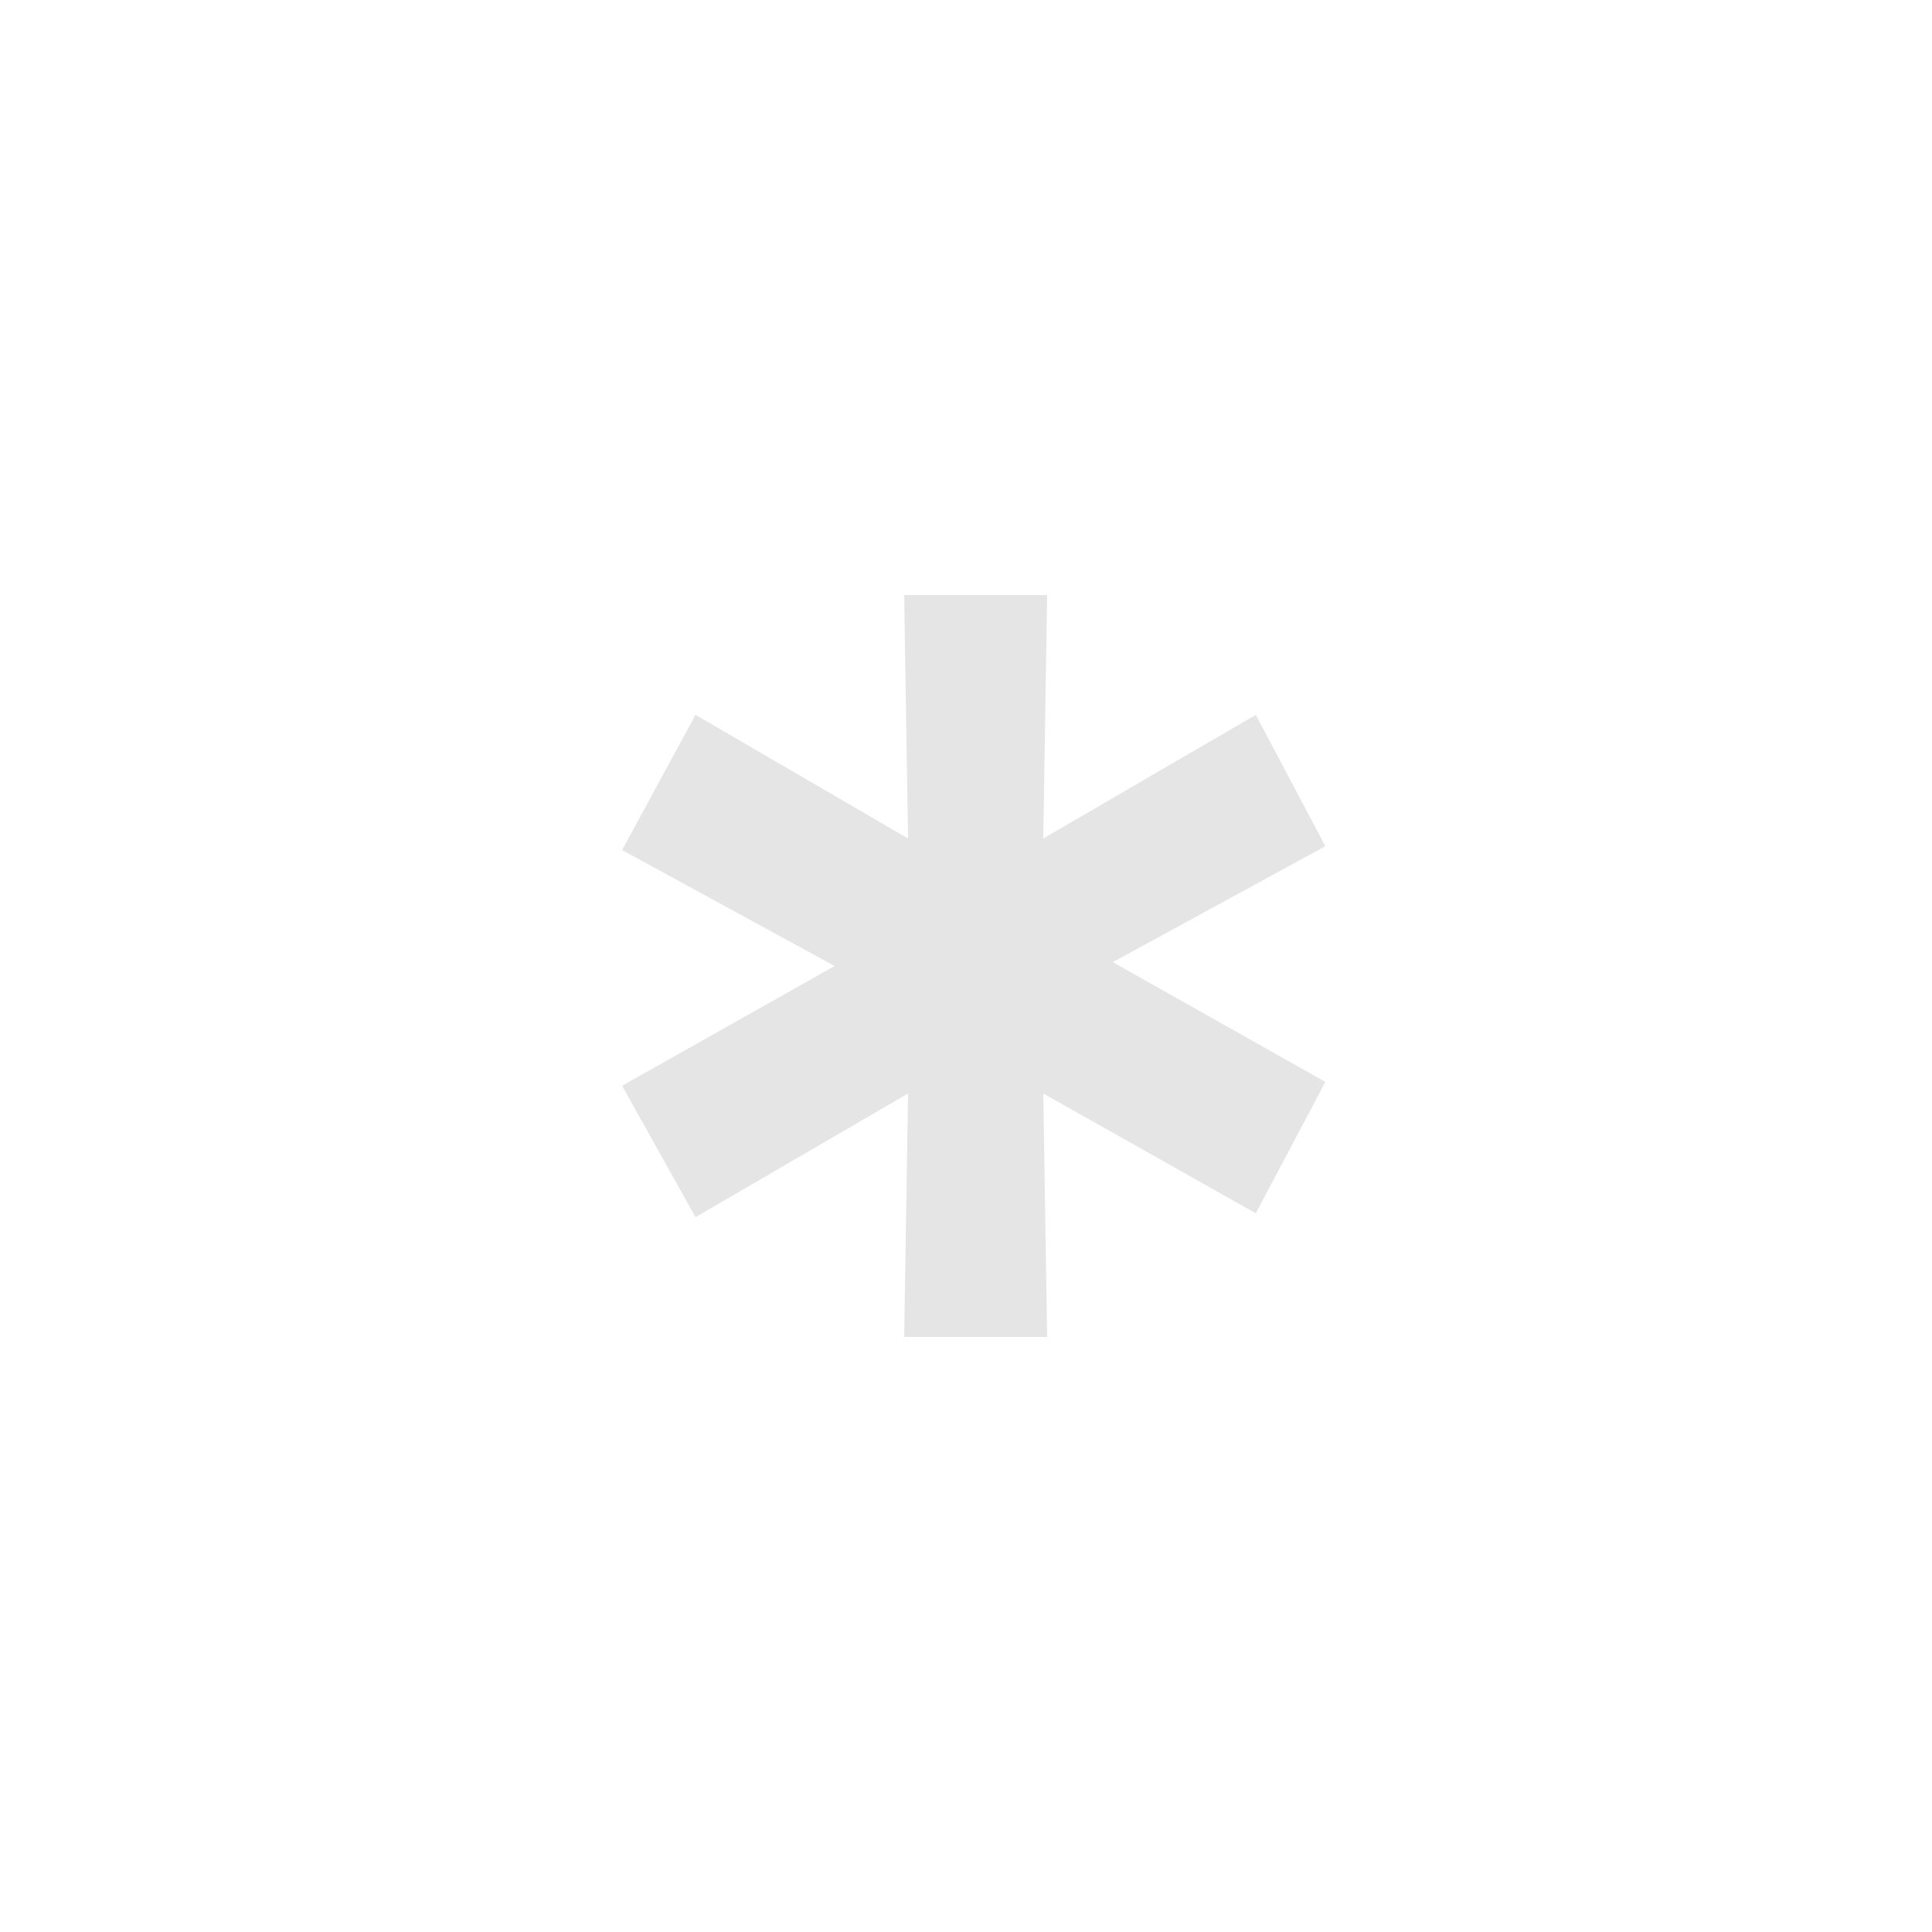 <?xml version="1.0" encoding="utf-8"?>
<!-- Generator: Adobe Illustrator 18.0.0, SVG Export Plug-In . SVG Version: 6.00 Build 0)  -->
<!DOCTYPE svg PUBLIC "-//W3C//DTD SVG 1.1//EN" "http://www.w3.org/Graphics/SVG/1.1/DTD/svg11.dtd">
<svg version="1.1" id="Vrstva_1" xmlns="http://www.w3.org/2000/svg" xmlns:xlink="http://www.w3.org/1999/xlink" x="0px" y="0px"
	 viewBox="0 0 50 50" enable-background="new 0 0 50 50" xml:space="preserve">
<g>
	<g>
		<path fill="#E5E5E5" d="M16.1,28.1l5.5-3.1l-5.5-3l1.9-3.5l5.5,3.2l-0.1-6.3h3.7L27,21.7l5.5-3.2l1.8,3.4l-5.5,3l5.5,3.1l-1.8,3.4
			L27,28.3l0.1,6.3h-3.7l0.1-6.3L18,31.5L16.1,28.1z"/>
	</g>
</g>
</svg>
